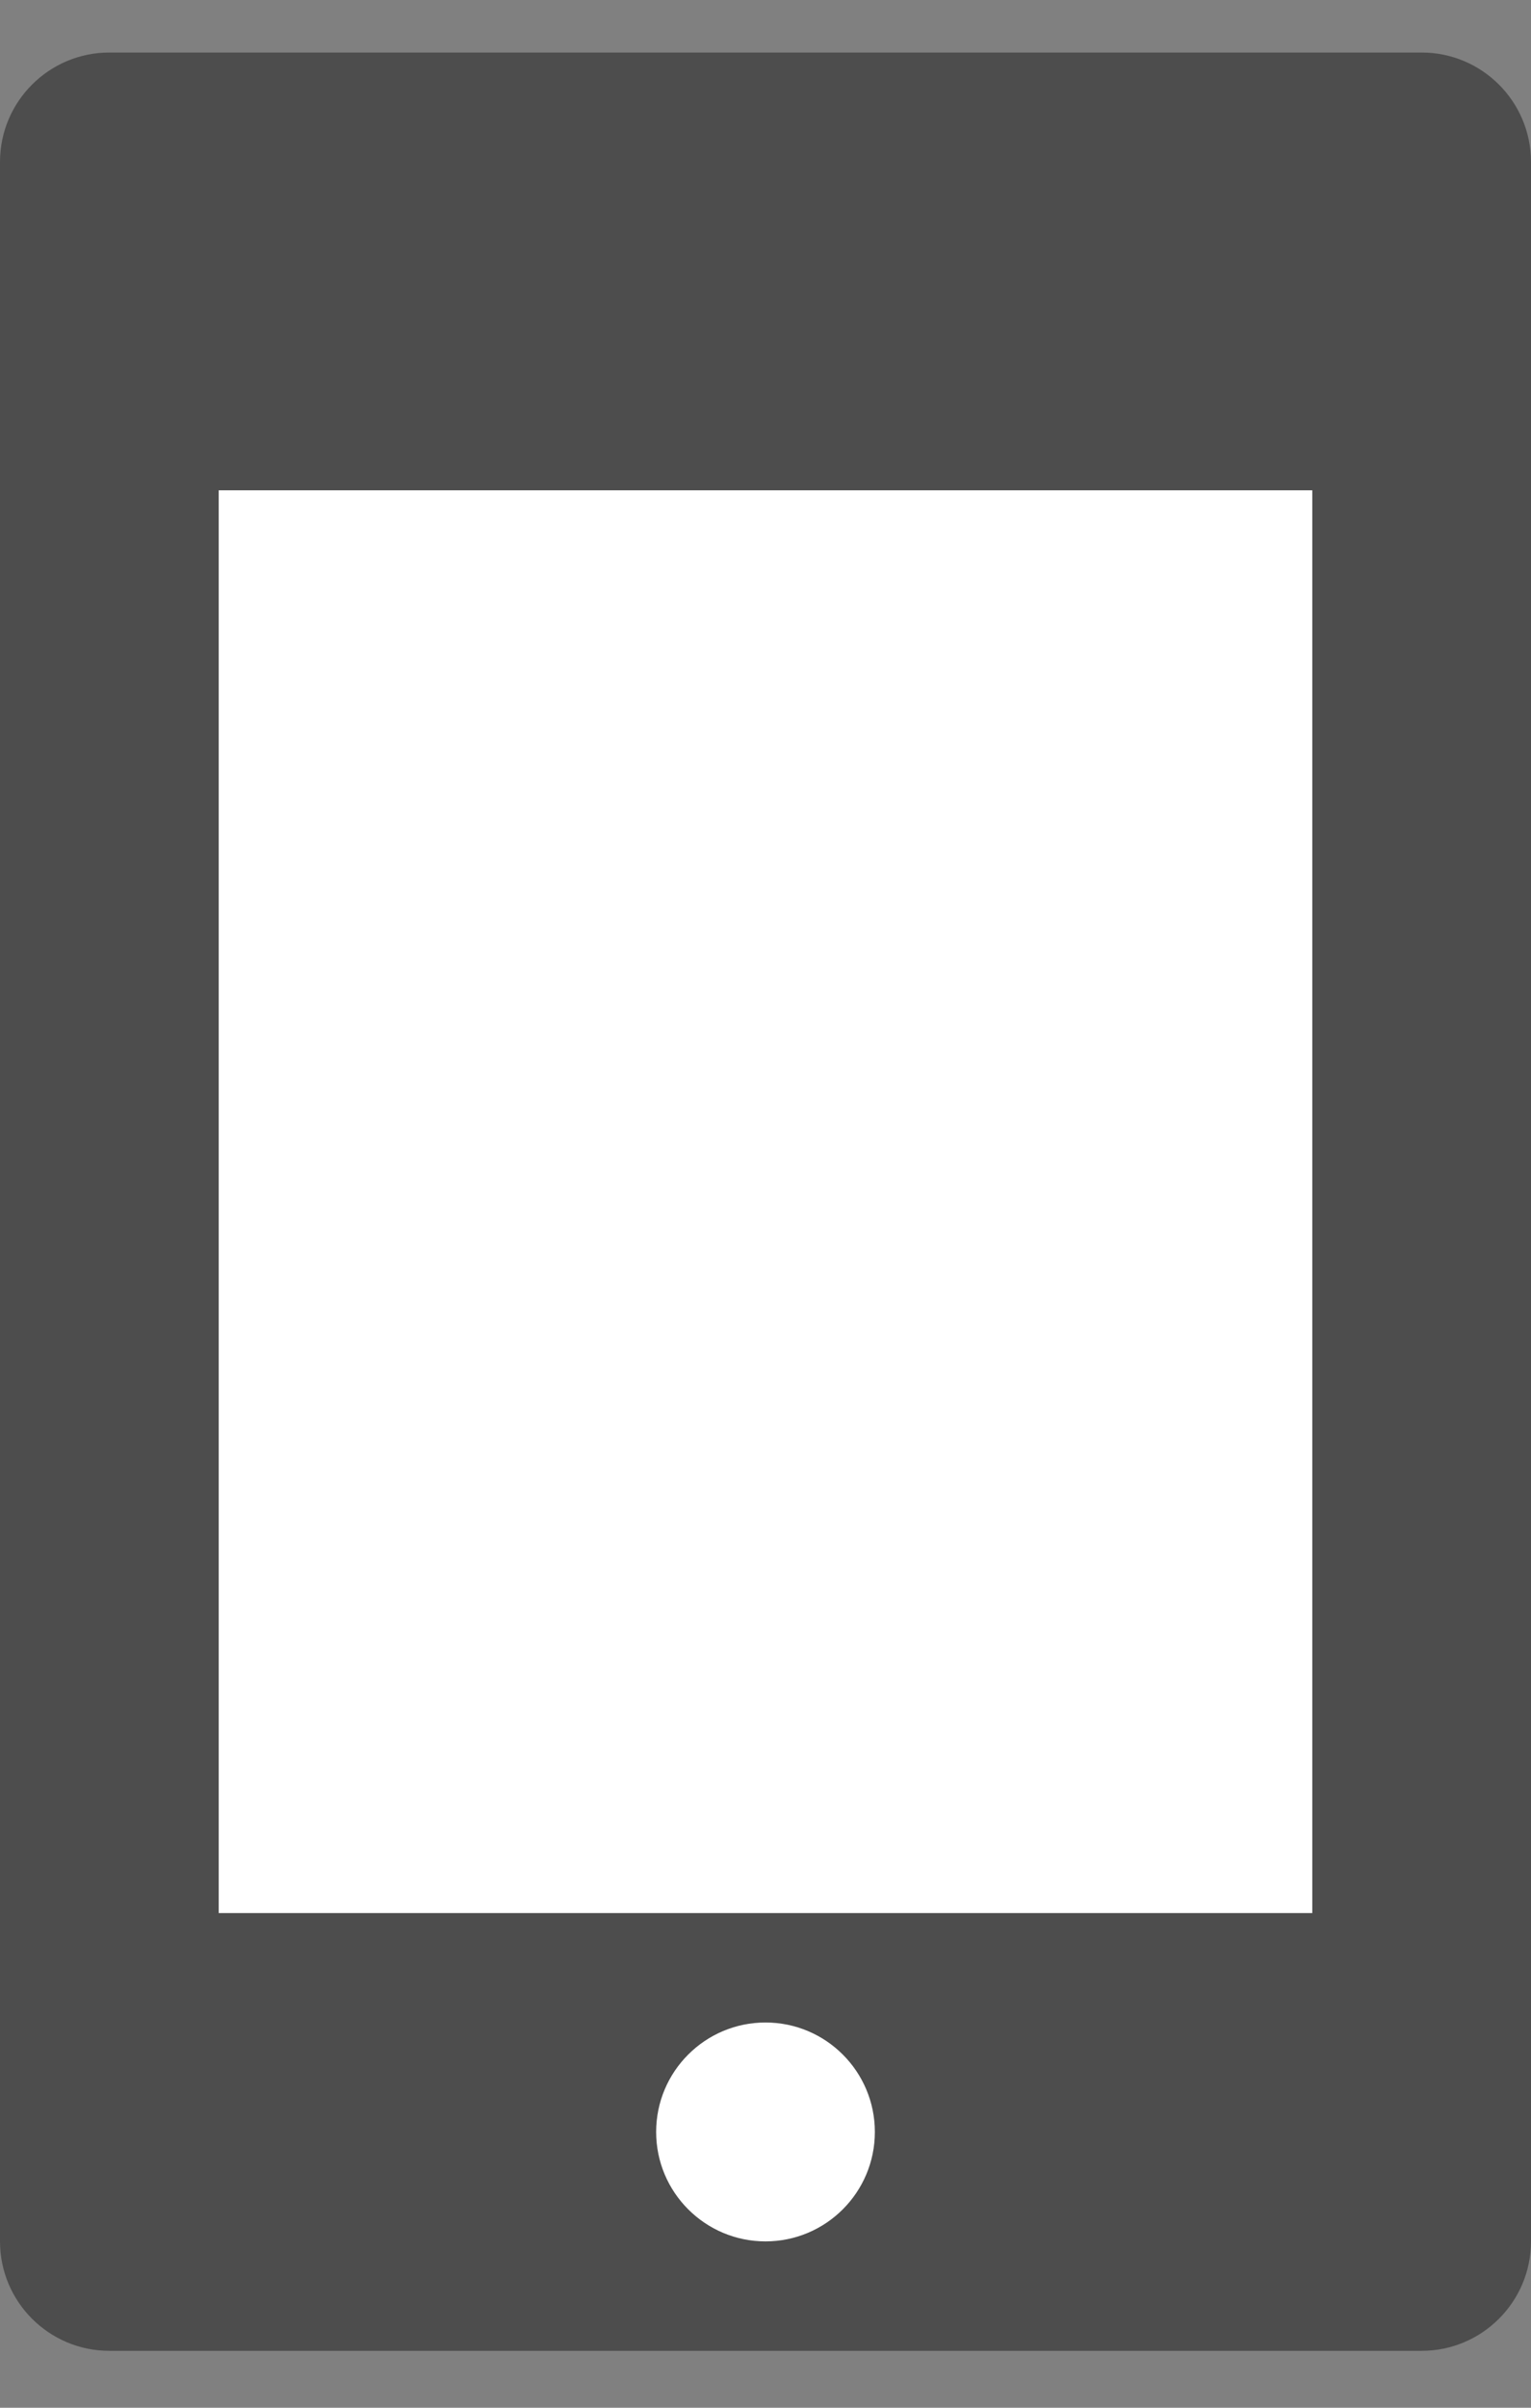 <svg width="14" height="22" xmlns="http://www.w3.org/2000/svg" xmlns:xlink="http://www.w3.org/1999/xlink">
 <rect width="100%" height="100%" fill="#808080" stroke="none"/>
 <title>mobile-icon</title>
 <desc>Created using Figma</desc>
 <defs>
  <path d="m0,1c0,-0.552 0.448,-1 1,-1l12,0c0.552,0 1,0.448 1,1l0,19c0,0.552 -0.448,1 -1,1l-12,0c-0.552,0 -1,-0.448 -1,-1l0,-19z" fill-rule="evenodd" id="path0_fill"/>
  <path d="m0,0l10,0l0,13l-10,0l0,-13z" fill-rule="evenodd" id="path1_fill"/>
  <path d="m1,2c0.552,0 1,-0.448 1,-1c0,-0.552 -0.448,-1 -1,-1c-0.552,0 -1,0.448 -1,1c0,0.552 0.448,1 1,1z" fill-rule="evenodd" id="path2_fill"/>
 </defs>
 <g>
  <title>background</title>
  <rect fill="none" id="canvas_background" height="24" width="16" y="-1" x="-1"/>
 </g>
 <g>
  <title>Layer 1</title>
  <g id="Canvas">
   <g id="mobile-icon">
    <g id="Rectangle">
     <use id="svg_1" x="0" y="0.48" fill="#4D4D4D" xlink:href="#path0_fill"/>
    </g>
    <g id="Rectangle 2">
     <use id="svg_2" x="2" y="4.48" fill="#FFFFFF" xlink:href="#path1_fill"/>
    </g>
   </g>
   <g id="Oval">
    <use id="svg_3" x="6" y="18.48" fill="#FFFFFF" xlink:href="#path2_fill"/>
   </g>
  </g>
 </g>
</svg>